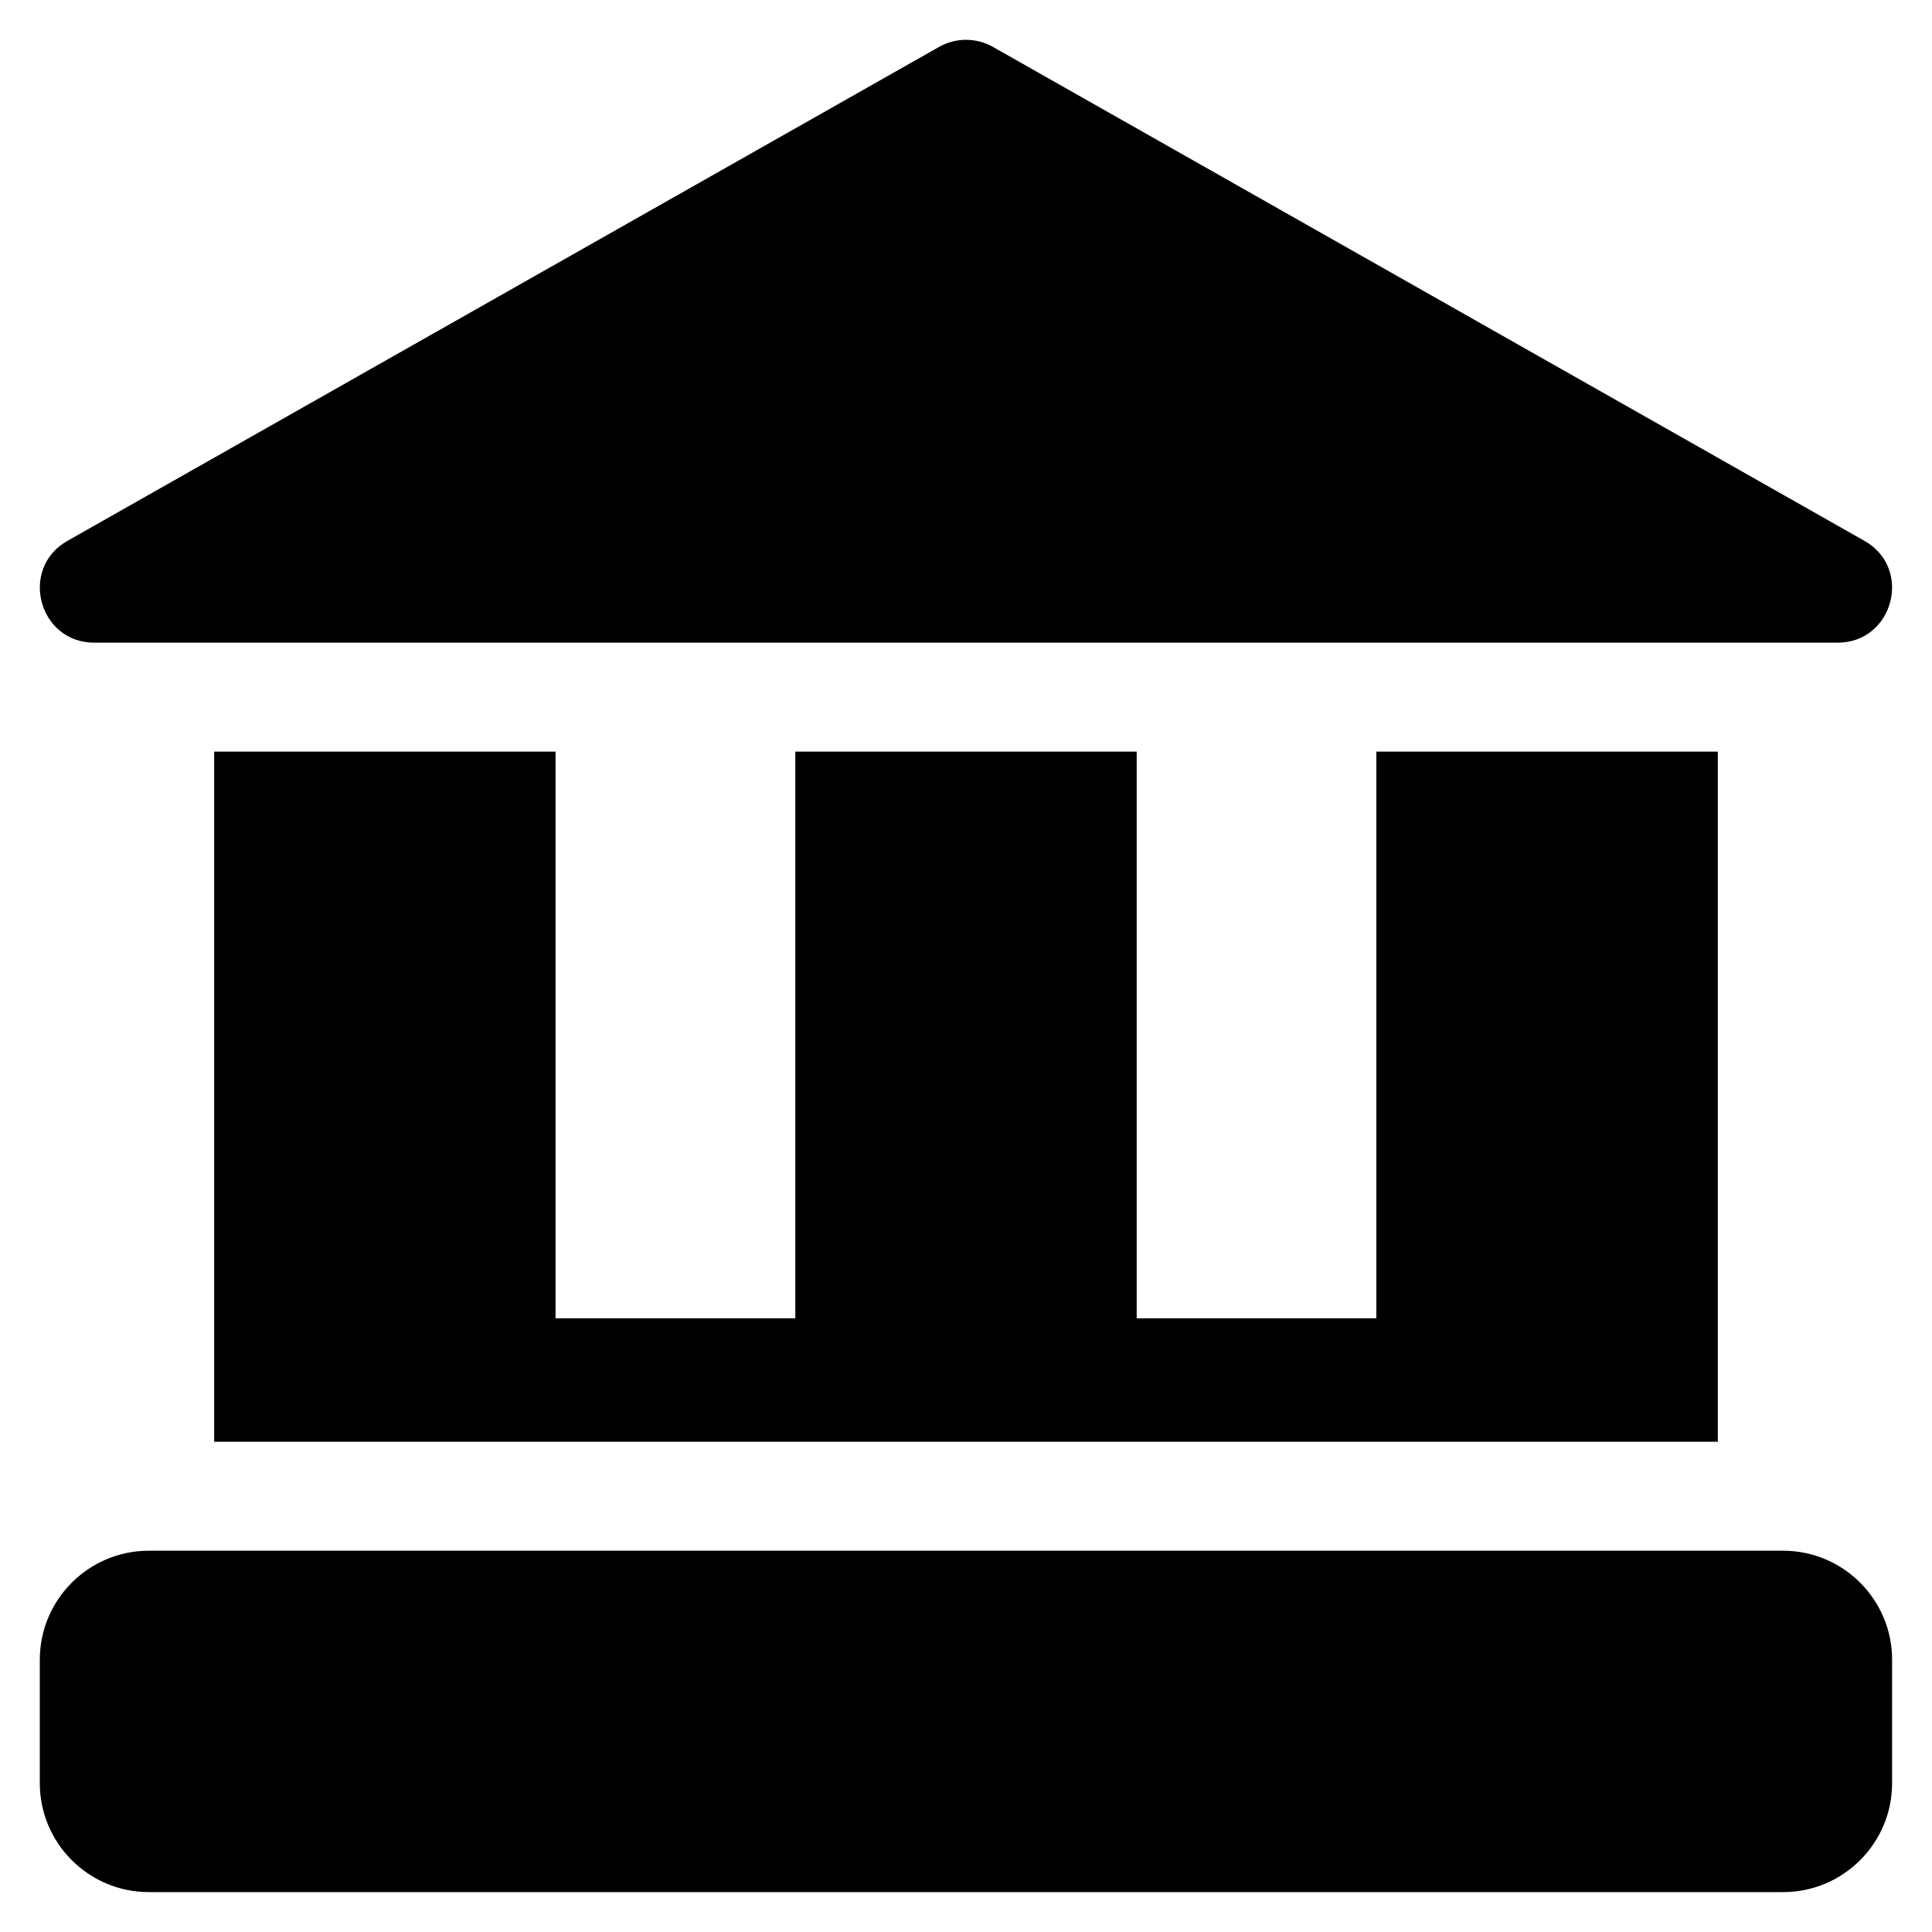 <?xml version="1.0" encoding="UTF-8"?>
<svg width="20px" height="20px" viewBox="0 0 20 20" version="1.1" xmlns="http://www.w3.org/2000/svg" xmlns:xlink="http://www.w3.org/1999/xlink">
    <title>Icons/building</title>
    <defs>
        <path d="M18.047,15.641 C18.669,15.641 19.175,16.147 19.175,16.769 L19.175,18.047 C19.175,18.669 18.669,19.175 18.047,19.175 L1.128,19.175 C0.506,19.175 0,18.669 0,18.047 L0,16.769 C0,16.147 0.506,15.641 1.128,15.641 L18.047,15.641 Z M5.339,7.369 L5.339,13.235 L7.821,13.235 L7.821,7.369 L11.355,7.369 L11.355,13.235 L13.836,13.235 L13.836,7.369 L17.371,7.369 L17.371,7.369 L17.371,14.513 L1.805,14.513 L1.805,7.369 L5.339,7.369 Z M9.31,0.073 C9.482,-0.024 9.693,-0.024 9.866,0.073 L9.866,0.073 L18.889,5.187 C19.392,5.472 19.188,6.241 18.611,6.241 L18.611,6.241 L0.564,6.241 C-0.014,6.241 -0.216,5.471 0.286,5.187 L0.286,5.187 Z" id="path-1"></path>
    </defs>
    <g id="07--1-UI-Desktop-AWA" stroke="none" stroke-width="1" fill="none" fill-rule="evenodd">
        <g id="🎨-Color" transform="translate(0.412, 0.412)">
            <mask id="mask-2" fill="white">
                <use xlink:href="#path-1"></use>
            </mask>
            <use id="Mask" fill="#000000" xlink:href="#path-1"></use>
        </g>
    </g>
</svg>